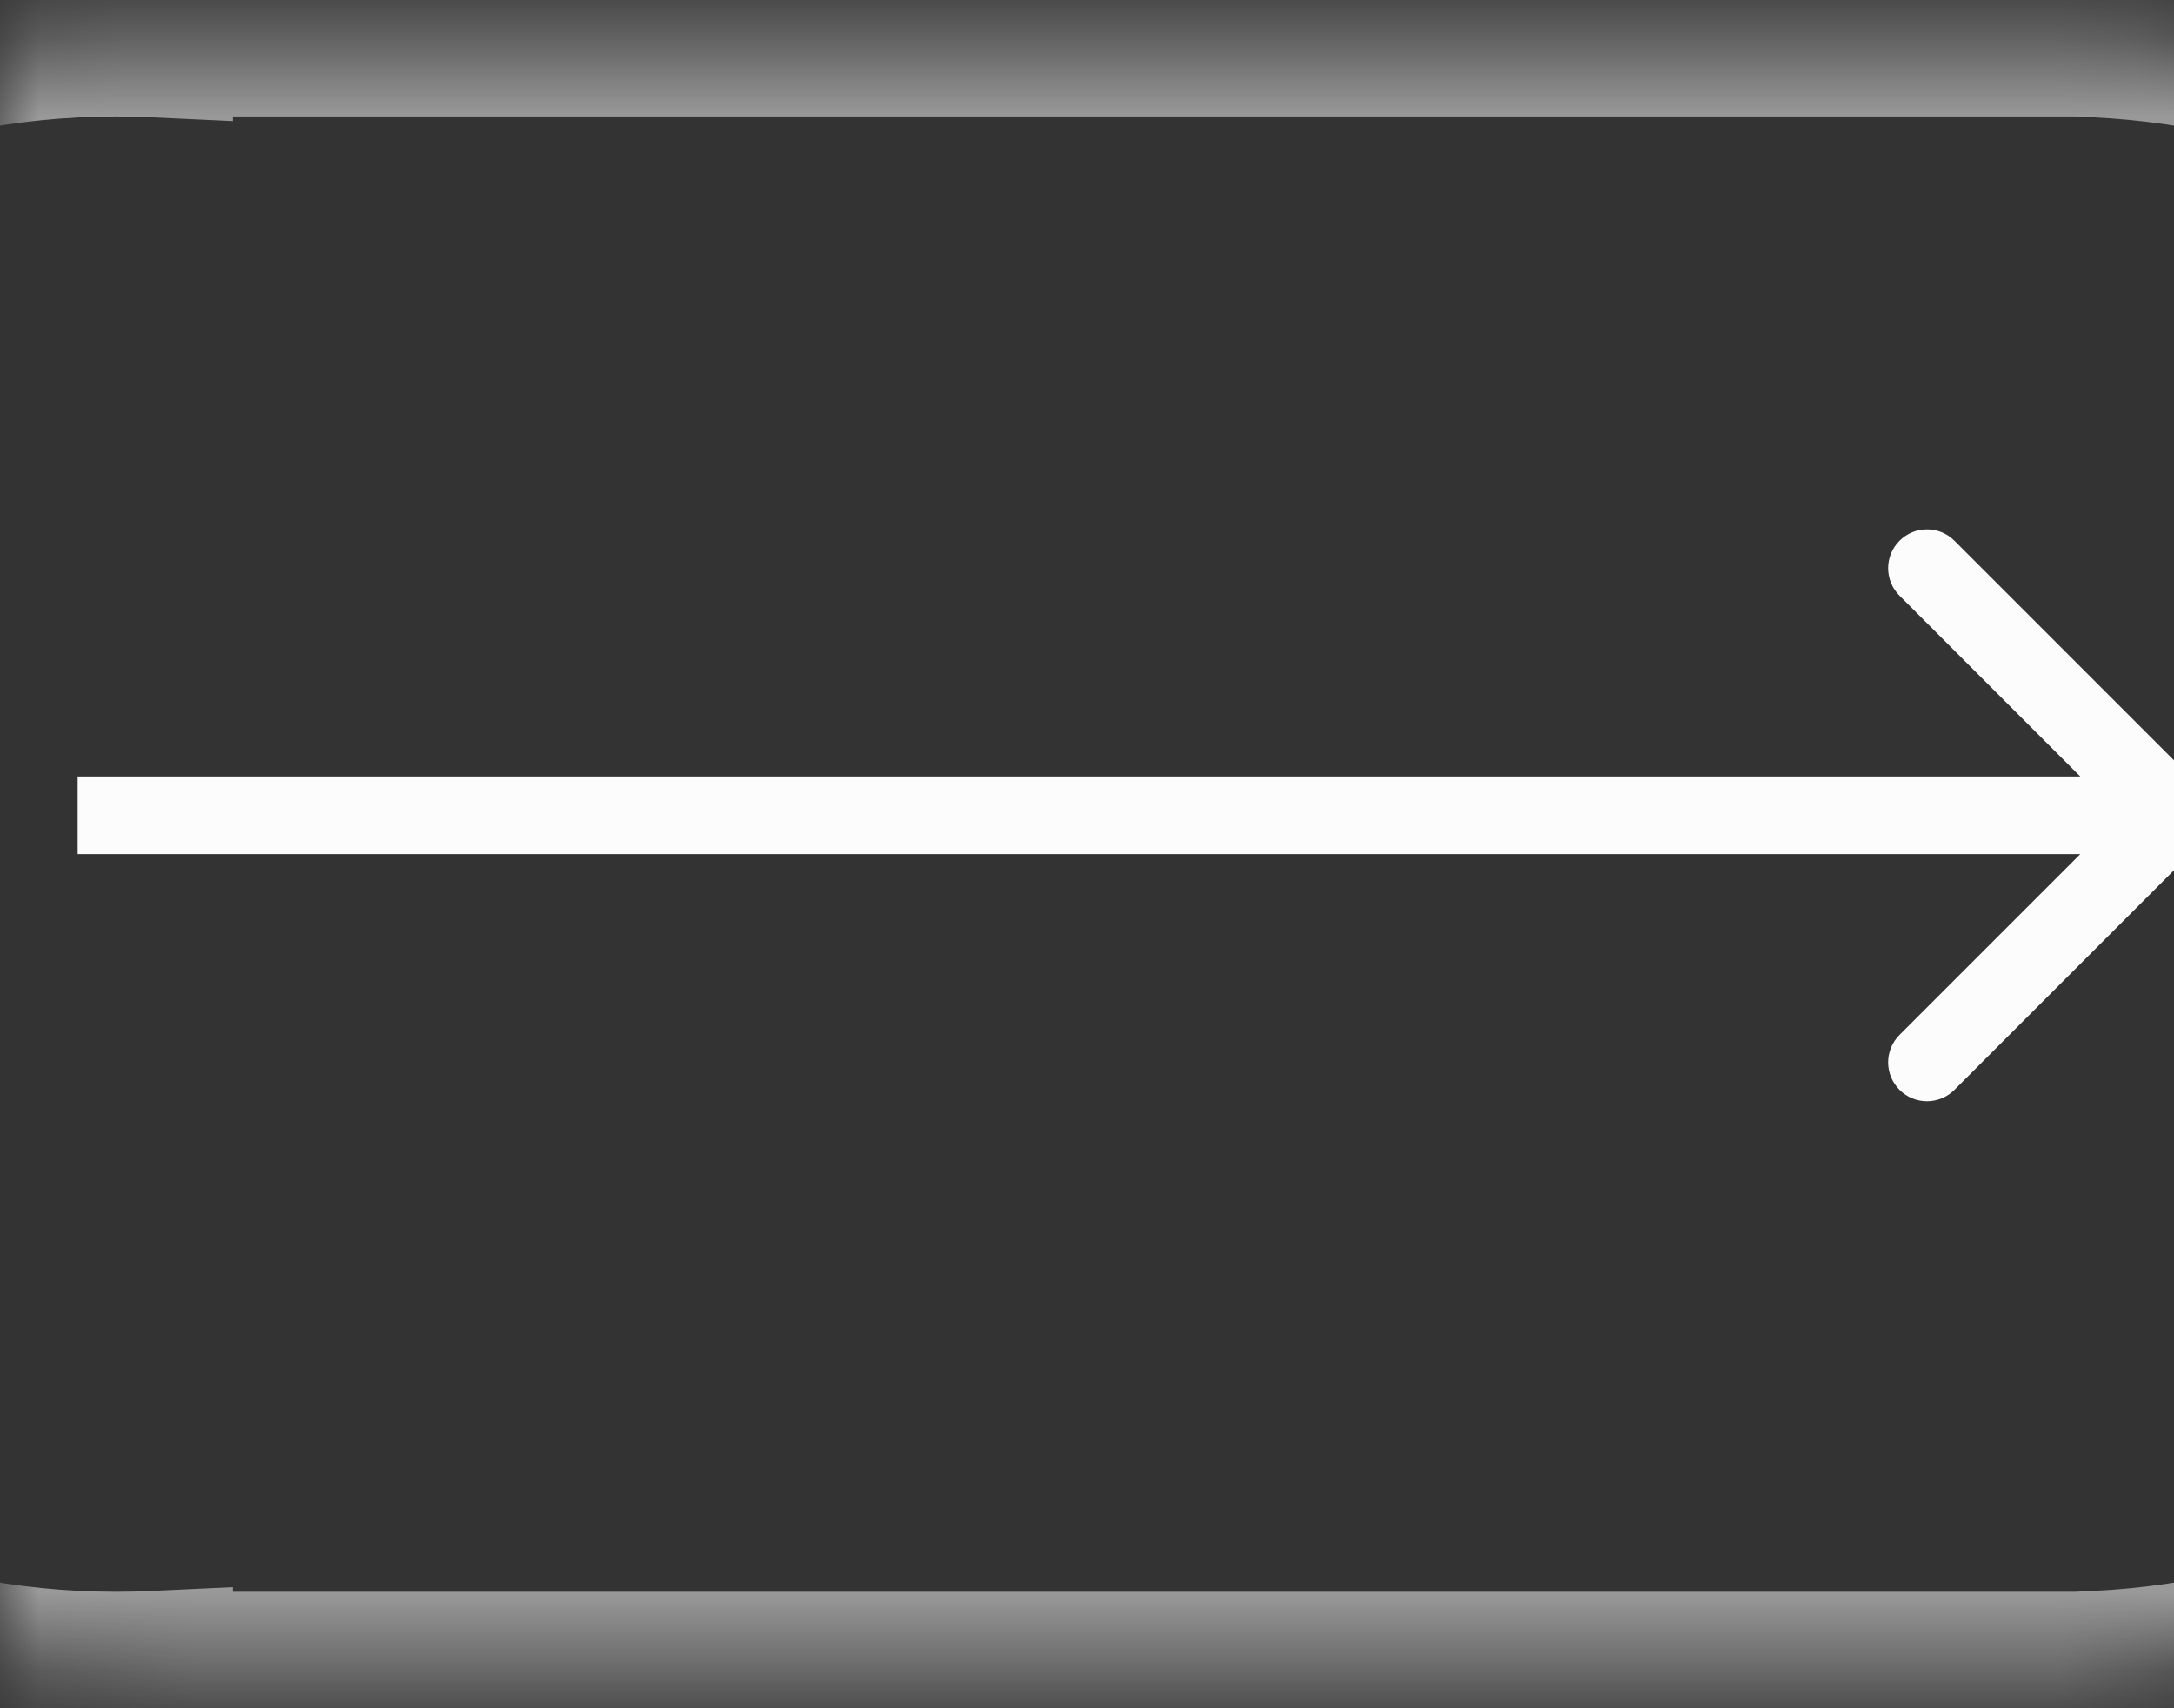 <svg width="28" height="22" viewBox="0 0 28 22" fill="none" xmlns="http://www.w3.org/2000/svg">
<rect x="0" y="0" width="28" height="22" fill="#333333" stroke="none"/>
<mask id="path-1-inside-1" fill="white">
<path fill-rule="evenodd" clip-rule="evenodd" d="M1.5 0.5C1.668 0.5 1.834 0.504 2 0.512V0.5L26.5 0.5H27V0.512C32.567 0.773 37 5.369 37 11C37 16.631 32.567 21.227 27 21.488V21.5H26.5L2 21.5V21.488C1.834 21.496 1.668 21.5 1.5 21.5C-4.299 21.5 -9 16.799 -9 11C-9 5.201 -4.299 0.5 1.5 0.5Z"/>
</mask>
<path d="M2 0.512L1.953 1.511L3 1.56V0.512H2ZM2 0.5V-0.5H1V0.5H2ZM27 0.5H28V-0.5H27V0.5ZM27 0.512H26V1.466L26.953 1.511L27 0.512ZM27 21.488L26.953 20.489L26 20.534V21.488H27ZM27 21.5V22.5H28V21.5H27ZM2 21.5H1V22.5H2V21.5ZM2 21.488H3V20.44L1.953 20.489L2 21.488ZM2.047 -0.487C1.866 -0.496 1.683 -0.5 1.5 -0.5V1.5C1.652 1.5 1.803 1.504 1.953 1.511L2.047 -0.487ZM1 0.5V0.512H3V0.5H1ZM26.5 -0.5L2 -0.5V1.5L26.5 1.5V-0.5ZM27 -0.5H26.5V1.5H27V-0.5ZM28 0.512V0.5H26V0.512H28ZM26.953 1.511C31.989 1.747 36 5.905 36 11H38C38 4.832 33.145 -0.201 27.047 -0.487L26.953 1.511ZM36 11C36 16.095 31.989 20.253 26.953 20.489L27.047 22.487C33.145 22.201 38 17.168 38 11H36ZM28 21.5V21.488H26V21.5H28ZM26.5 22.5H27V20.5H26.5V22.5ZM2 22.5L26.5 22.5V20.5L2 20.5V22.5ZM1 21.488V21.5H3V21.488H1ZM1.5 22.5C1.683 22.5 1.866 22.496 2.047 22.487L1.953 20.489C1.803 20.496 1.652 20.5 1.5 20.5V22.5ZM-10 11C-10 17.351 -4.851 22.5 1.5 22.5V20.5C-3.747 20.5 -8 16.247 -8 11H-10ZM1.5 -0.5C-4.851 -0.5 -10 4.649 -10 11H-8C-8 5.753 -3.747 1.5 1.5 1.5V-0.5Z" fill="white" fill-opacity="0.5" mask="url(#path-1-inside-1)"/>
<path d="M28.354 10.854C28.549 10.658 28.549 10.342 28.354 10.146L25.172 6.964C24.976 6.769 24.66 6.769 24.465 6.964C24.269 7.16 24.269 7.476 24.465 7.672L27.293 10.5L24.465 13.328C24.269 13.524 24.269 13.84 24.465 14.036C24.66 14.231 24.976 14.231 25.172 14.036L28.354 10.854ZM1 11H28V10H1V11Z" fill="#FCFCFC"/>
</svg>
